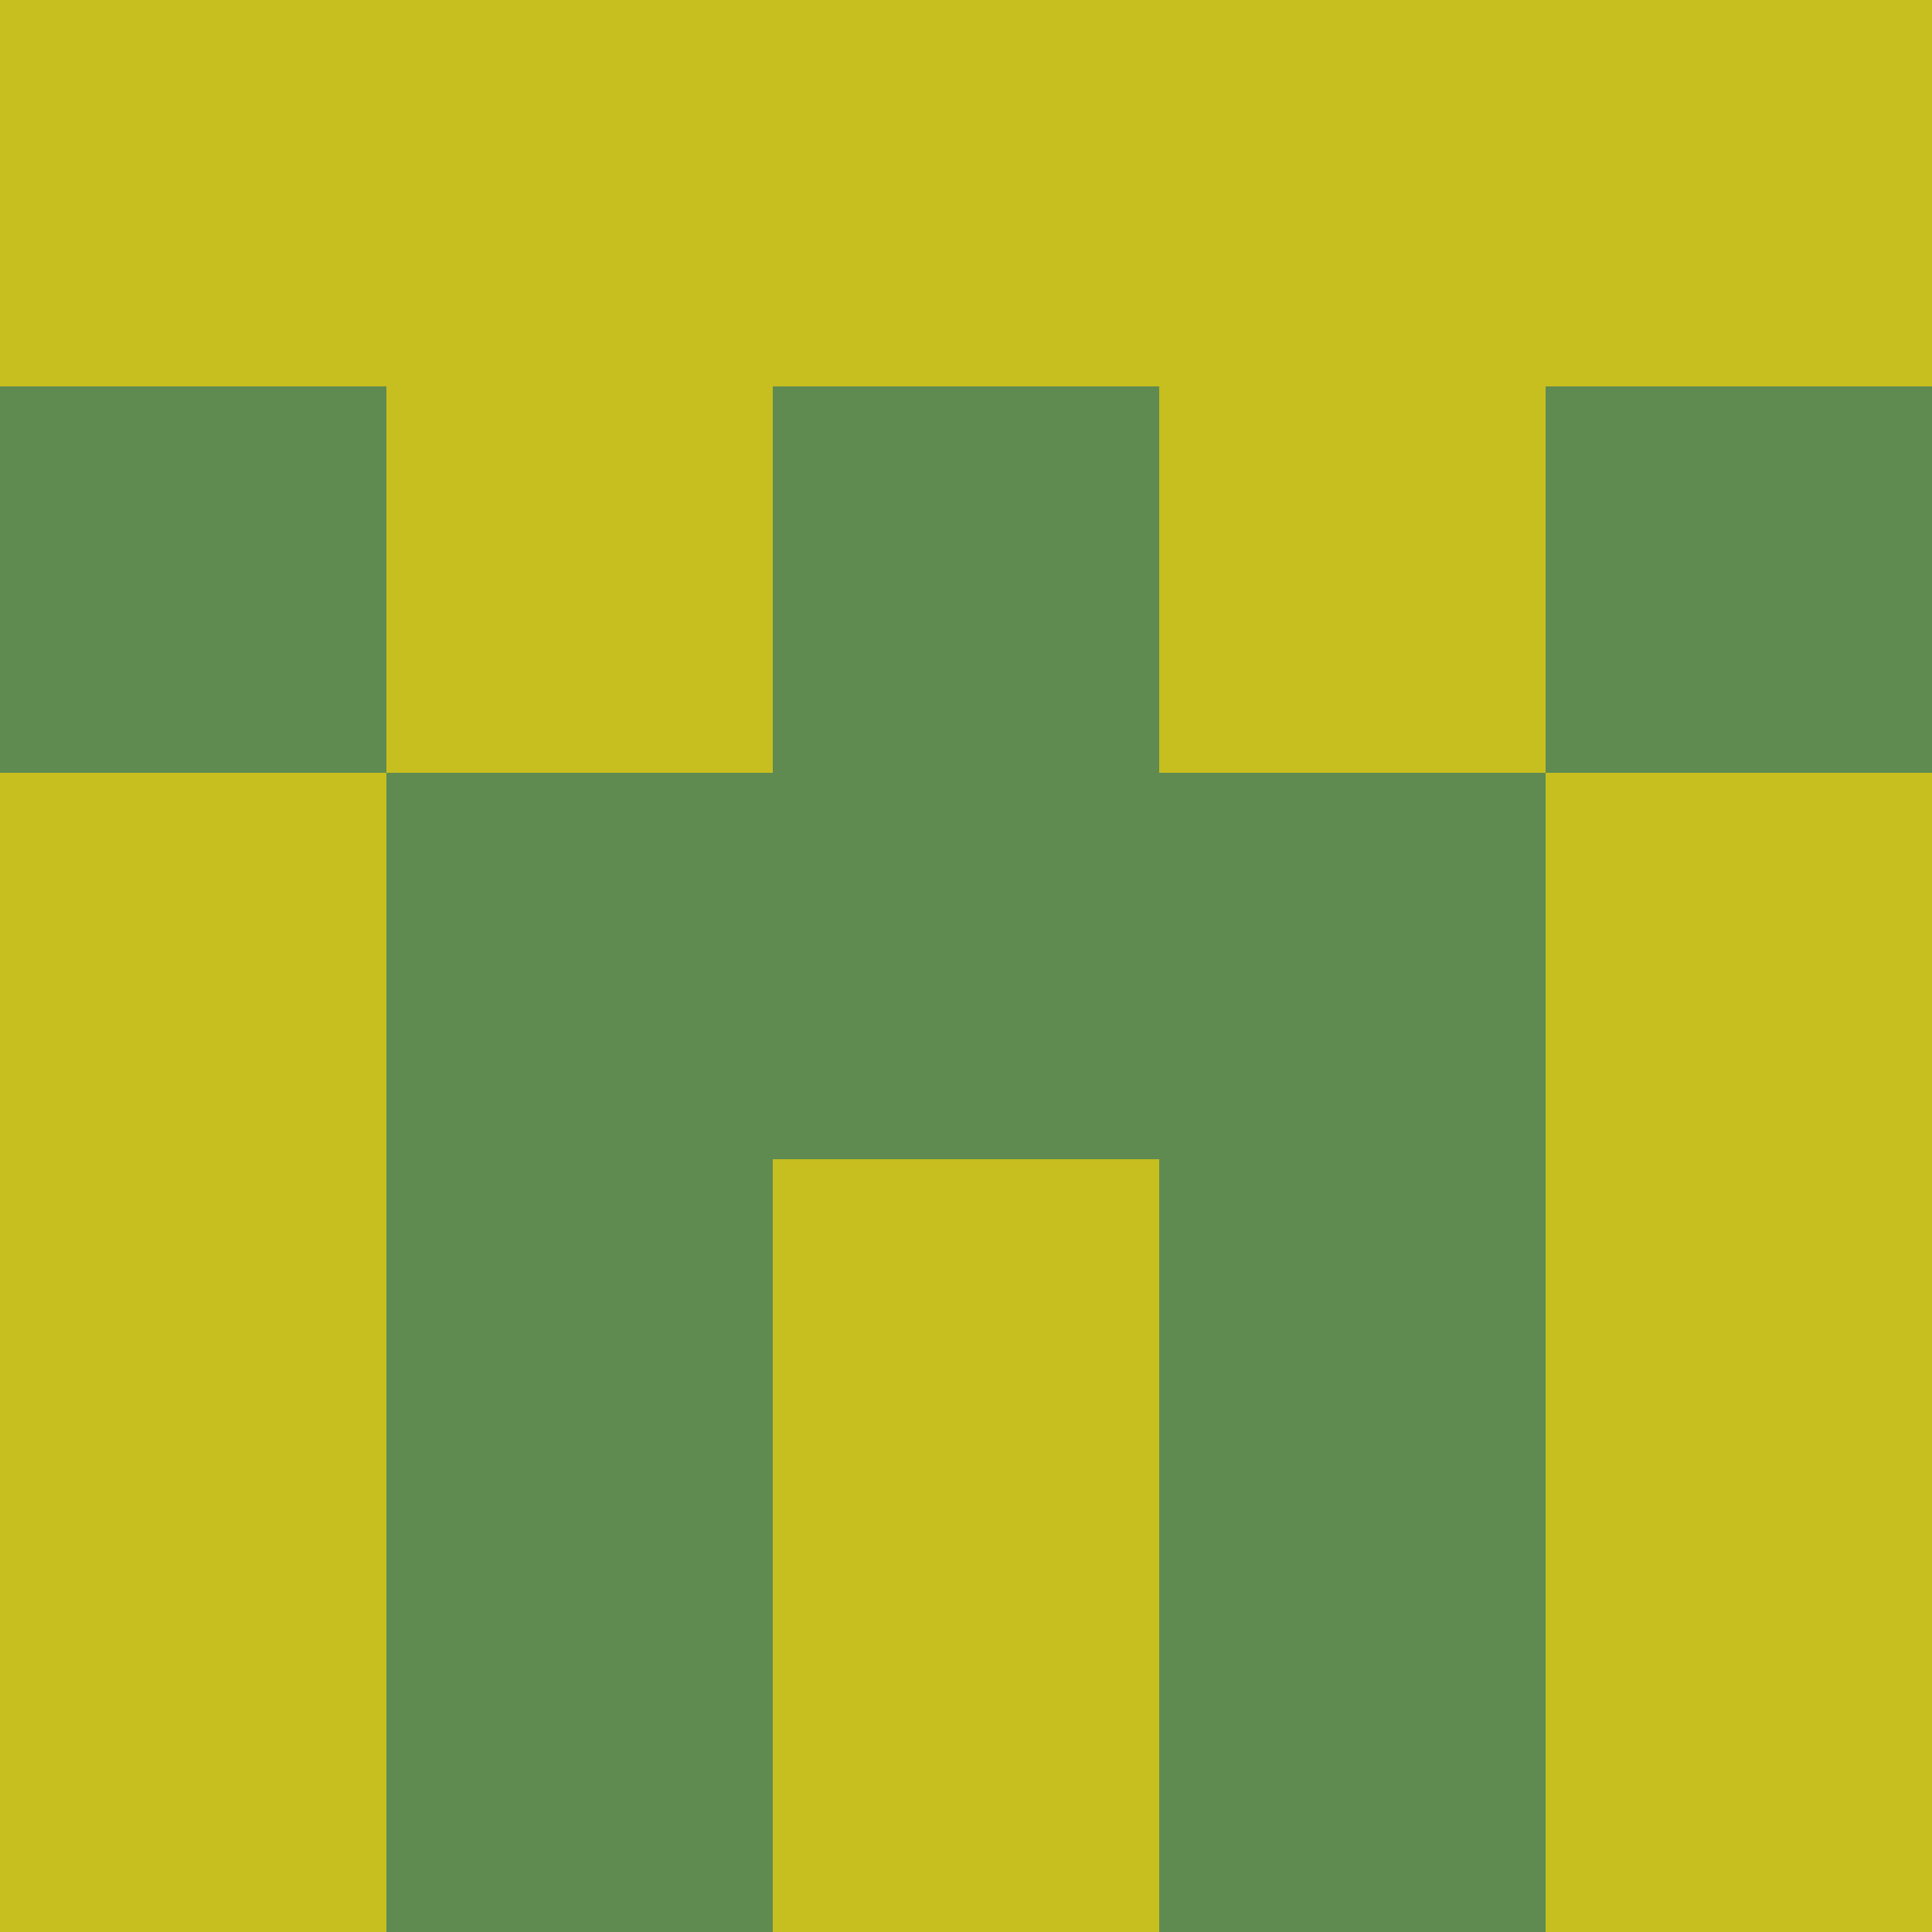 <?xml version="1.0" encoding="utf-8"?>
<!DOCTYPE svg PUBLIC "-//W3C//DTD SVG 20010904//EN"
        "http://www.w3.org/TR/2001/REC-SVG-20010904/DTD/svg10.dtd">

<svg width="400" height="400" viewBox="0 0 5 5"
    xmlns="http://www.w3.org/2000/svg"
    xmlns:xlink="http://www.w3.org/1999/xlink">
            <rect x="0" y="0" width="1" height="1" fill="#C7BE20" />
        <rect x="0" y="1" width="1" height="1" fill="#5F8B51" />
        <rect x="0" y="2" width="1" height="1" fill="#C7BE20" />
        <rect x="0" y="3" width="1" height="1" fill="#C7BE20" />
        <rect x="0" y="4" width="1" height="1" fill="#C7BE20" />
                <rect x="1" y="0" width="1" height="1" fill="#C7BE20" />
        <rect x="1" y="1" width="1" height="1" fill="#C7BE20" />
        <rect x="1" y="2" width="1" height="1" fill="#5F8B51" />
        <rect x="1" y="3" width="1" height="1" fill="#5F8B51" />
        <rect x="1" y="4" width="1" height="1" fill="#5F8B51" />
                <rect x="2" y="0" width="1" height="1" fill="#C7BE20" />
        <rect x="2" y="1" width="1" height="1" fill="#5F8B51" />
        <rect x="2" y="2" width="1" height="1" fill="#5F8B51" />
        <rect x="2" y="3" width="1" height="1" fill="#C7BE20" />
        <rect x="2" y="4" width="1" height="1" fill="#C7BE20" />
                <rect x="3" y="0" width="1" height="1" fill="#C7BE20" />
        <rect x="3" y="1" width="1" height="1" fill="#C7BE20" />
        <rect x="3" y="2" width="1" height="1" fill="#5F8B51" />
        <rect x="3" y="3" width="1" height="1" fill="#5F8B51" />
        <rect x="3" y="4" width="1" height="1" fill="#5F8B51" />
                <rect x="4" y="0" width="1" height="1" fill="#C7BE20" />
        <rect x="4" y="1" width="1" height="1" fill="#5F8B51" />
        <rect x="4" y="2" width="1" height="1" fill="#C7BE20" />
        <rect x="4" y="3" width="1" height="1" fill="#C7BE20" />
        <rect x="4" y="4" width="1" height="1" fill="#C7BE20" />
        
</svg>



